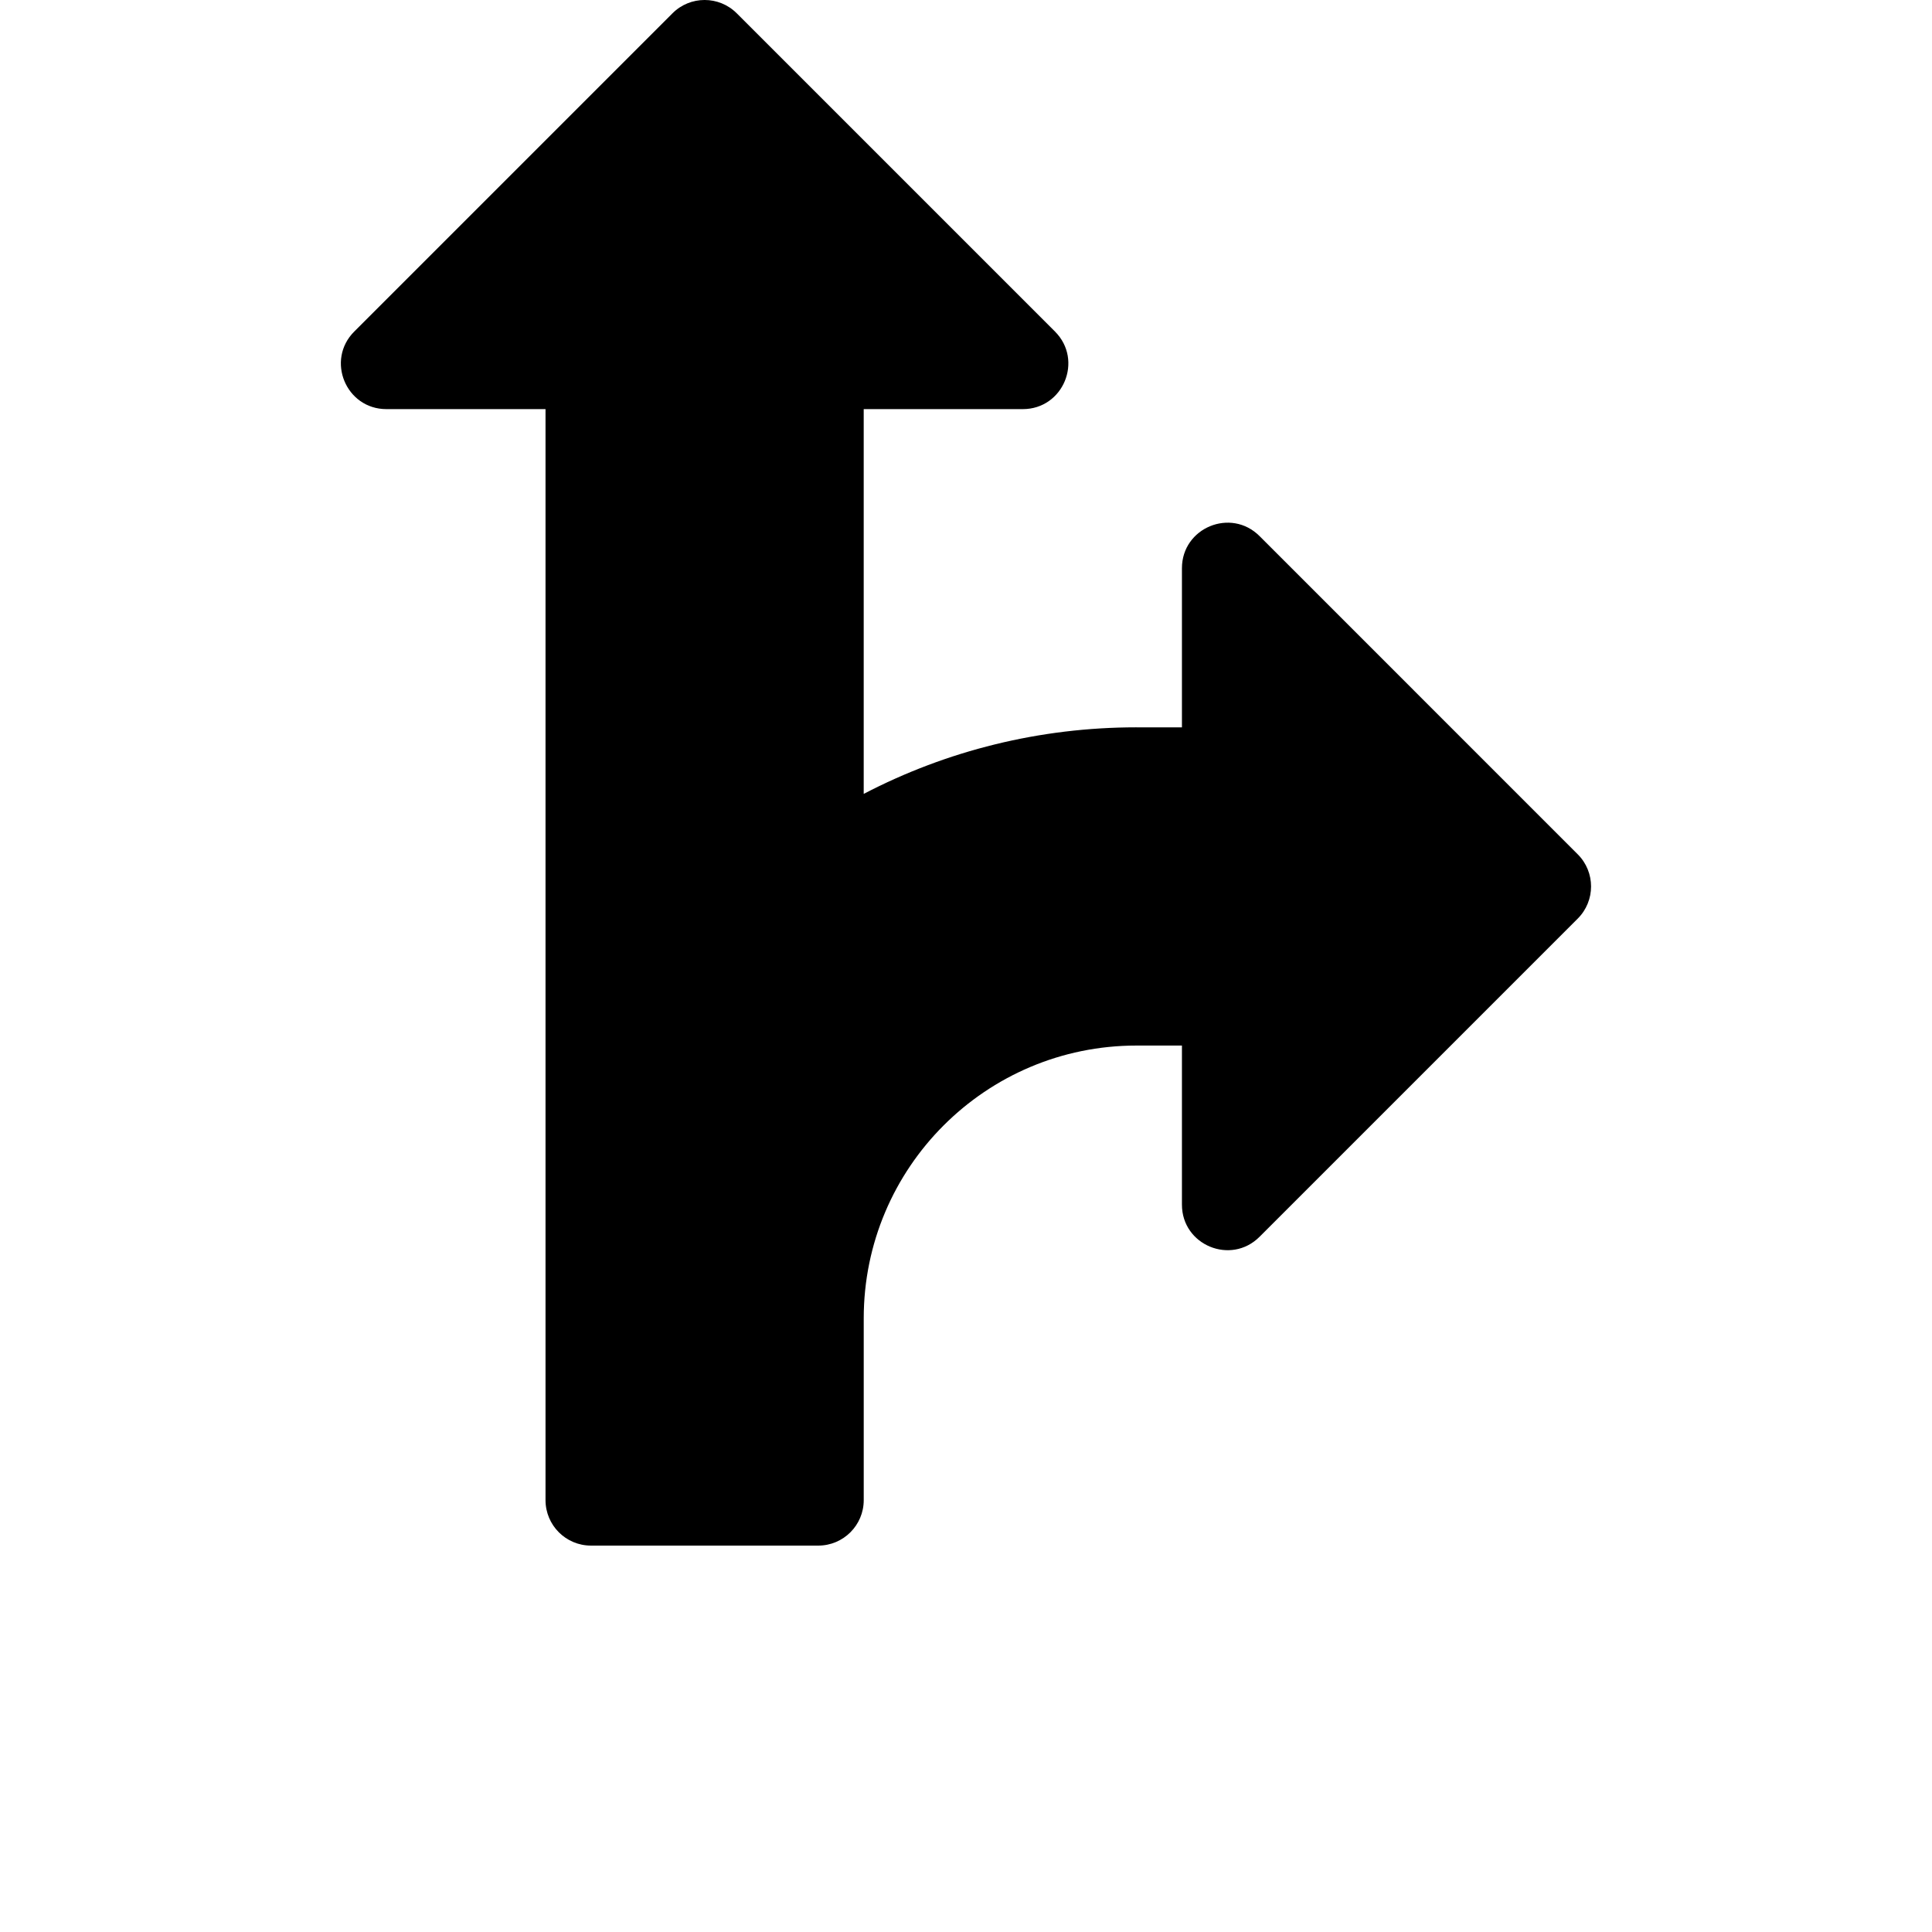 <svg xmlns="http://www.w3.org/2000/svg" width="700pt" height="700pt" viewBox="0 0 700 700"><path d="M411.77 263.53h16.469v-57.648c0-14.676 17.742-22.023 28.117-11.648l115.29 115.3c6.434 6.43 6.434 16.859 0 23.293l-115.29 115.29c-10.375 10.375-28.117 3.027-28.117-11.648v-57.645H411.77c-54.578 0-98.824 44.242-98.824 98.824v65.883c0 9.094-7.375 16.469-16.473 16.469h-82.352c-9.098 0-16.469-7.375-16.469-16.469v-395.3h-57.648c-14.672 0-22.023-17.742-11.645-28.117l115.29-115.29c6.43-6.434 16.859-6.434 23.293 0l115.29 115.29c10.375 10.375 3.027 28.117-11.645 28.117h-57.648v139.41c30.145-15.711 63.863-24.117 98.824-24.117z"/></svg>